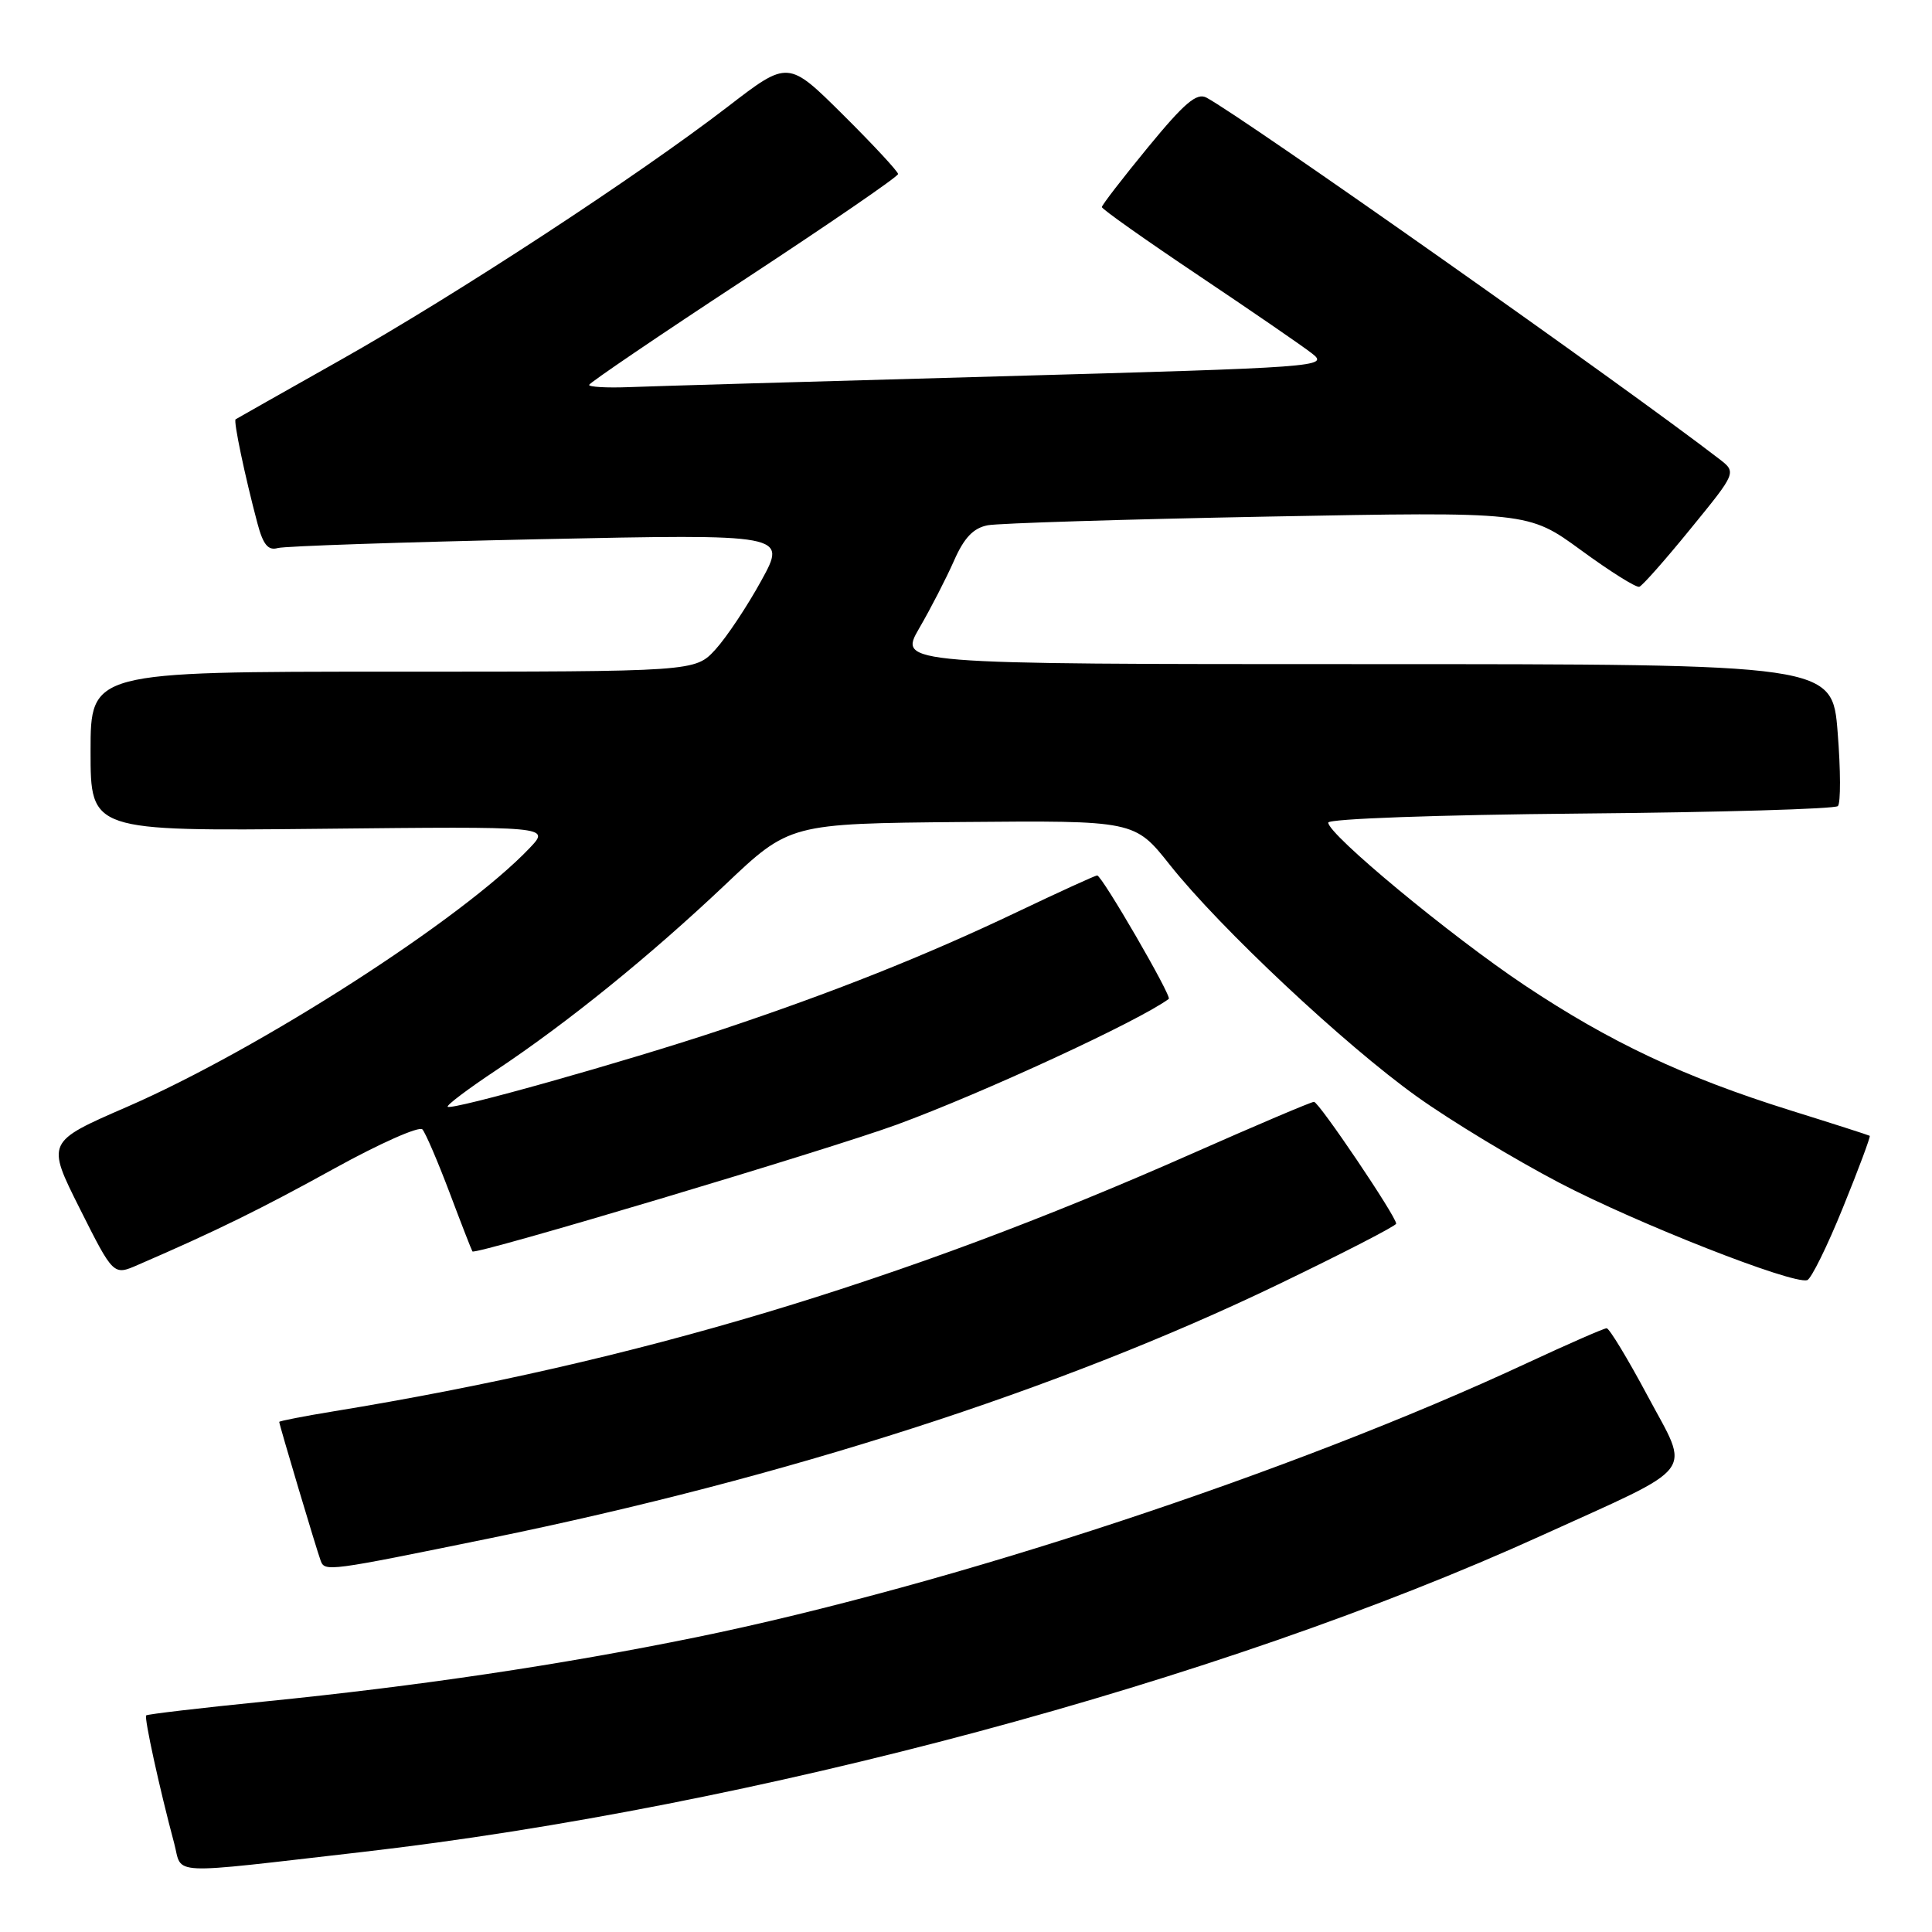 <?xml version="1.0" encoding="UTF-8" standalone="no"?>
<!DOCTYPE svg PUBLIC "-//W3C//DTD SVG 1.1//EN" "http://www.w3.org/Graphics/SVG/1.1/DTD/svg11.dtd" >
<svg xmlns="http://www.w3.org/2000/svg" xmlns:xlink="http://www.w3.org/1999/xlink" version="1.1" viewBox="0 0 256 256">
 <g >
 <path fill="currentColor"
d=" M 48.00 245.40 C 99.70 239.46 161.67 222.83 204.28 203.46 C 225.22 193.94 223.98 195.57 218.31 184.95 C 215.68 180.03 213.24 176.00 212.89 176.00 C 212.54 176.00 207.81 178.07 202.37 180.60 C 171.31 195.08 125.90 210.06 92.22 216.95 C 74.28 220.61 55.49 223.41 35.05 225.46 C 26.59 226.31 19.53 227.14 19.37 227.30 C 19.08 227.58 21.14 237.01 23.08 244.25 C 24.22 248.53 21.73 248.41 48.00 245.40 Z  M 64.96 203.82 C 104.13 195.81 140.41 184.13 169.25 170.25 C 177.91 166.08 185.00 162.43 185.00 162.14 C 185.00 161.18 174.76 146.00 174.11 146.00 C 173.75 146.00 166.43 149.11 157.84 152.91 C 119.39 169.92 84.32 180.44 44.25 187.00 C 40.26 187.65 37.00 188.29 37.00 188.41 C 37.00 188.77 41.94 205.32 42.49 206.80 C 43.04 208.28 43.45 208.22 64.96 203.82 Z  M 244.20 160.01 C 246.29 154.87 247.88 150.59 247.75 150.50 C 247.61 150.41 242.85 148.88 237.17 147.11 C 223.15 142.72 213.36 138.11 202.03 130.56 C 192.20 124.00 176.00 110.58 176.00 109.00 C 176.00 108.49 190.57 107.97 209.42 107.80 C 227.80 107.64 243.15 107.19 243.53 106.81 C 243.91 106.42 243.90 102.04 243.50 97.06 C 242.79 88.00 242.79 88.00 180.92 88.00 C 119.05 88.00 119.05 88.00 121.80 83.25 C 123.32 80.64 125.39 76.61 126.41 74.30 C 127.75 71.25 128.97 69.97 130.88 69.60 C 132.32 69.33 149.03 68.81 168.00 68.45 C 202.50 67.80 202.50 67.80 209.49 72.90 C 213.33 75.71 216.81 77.90 217.22 77.75 C 217.63 77.61 220.69 74.15 224.03 70.04 C 230.11 62.59 230.11 62.59 227.80 60.81 C 215.21 51.11 164.89 15.64 159.87 12.94 C 158.58 12.24 156.95 13.63 152.12 19.51 C 148.75 23.61 146.00 27.18 146.00 27.44 C 146.00 27.70 151.74 31.76 158.75 36.46 C 165.76 41.16 172.55 45.82 173.84 46.83 C 176.13 48.60 175.07 48.68 132.34 49.87 C 108.23 50.54 86.14 51.18 83.25 51.30 C 80.36 51.41 78.03 51.27 78.06 51.00 C 78.10 50.73 87.32 44.46 98.56 37.09 C 109.80 29.71 119.00 23.40 119.00 23.06 C 119.00 22.73 115.72 19.19 111.72 15.22 C 104.43 7.98 104.43 7.98 96.47 14.11 C 84.47 23.34 60.38 39.10 45.10 47.71 C 37.62 51.93 31.37 55.46 31.22 55.56 C 30.91 55.75 32.45 63.09 34.10 69.30 C 34.86 72.17 35.52 72.98 36.80 72.62 C 37.74 72.36 53.30 71.84 71.38 71.45 C 104.27 70.76 104.27 70.76 100.88 76.93 C 99.02 80.32 96.29 84.42 94.81 86.05 C 92.11 89.00 92.11 89.00 52.06 89.00 C 12.00 89.00 12.00 89.00 12.00 99.57 C 12.00 110.13 12.00 110.13 42.45 109.82 C 72.90 109.50 72.90 109.50 70.20 112.35 C 61.29 121.74 34.41 139.02 16.82 146.67 C 6.14 151.31 6.14 151.31 10.58 160.16 C 15.03 169.02 15.03 169.02 18.26 167.61 C 28.62 163.13 34.62 160.18 44.34 154.81 C 50.32 151.51 55.55 149.19 55.97 149.65 C 56.39 150.12 58.00 153.88 59.56 158.00 C 61.11 162.12 62.48 165.64 62.60 165.82 C 62.94 166.34 109.70 152.36 118.83 149.02 C 130.25 144.83 150.93 135.28 154.87 132.36 C 155.31 132.04 146.01 116.00 145.38 116.00 C 145.14 116.00 140.34 118.19 134.72 120.87 C 122.52 126.68 110.43 131.49 95.50 136.47 C 82.87 140.68 59.83 147.16 59.32 146.65 C 59.13 146.46 62.02 144.28 65.74 141.81 C 75.27 135.46 86.08 126.70 96.07 117.25 C 104.63 109.13 104.63 109.13 127.49 108.92 C 150.35 108.72 150.35 108.72 155.02 114.61 C 161.64 122.95 178.18 138.47 187.76 145.31 C 192.23 148.51 200.74 153.65 206.65 156.74 C 216.97 162.13 237.46 170.18 239.46 169.63 C 239.98 169.48 242.12 165.15 244.20 160.01 Z "/>
</g>
</svg>
